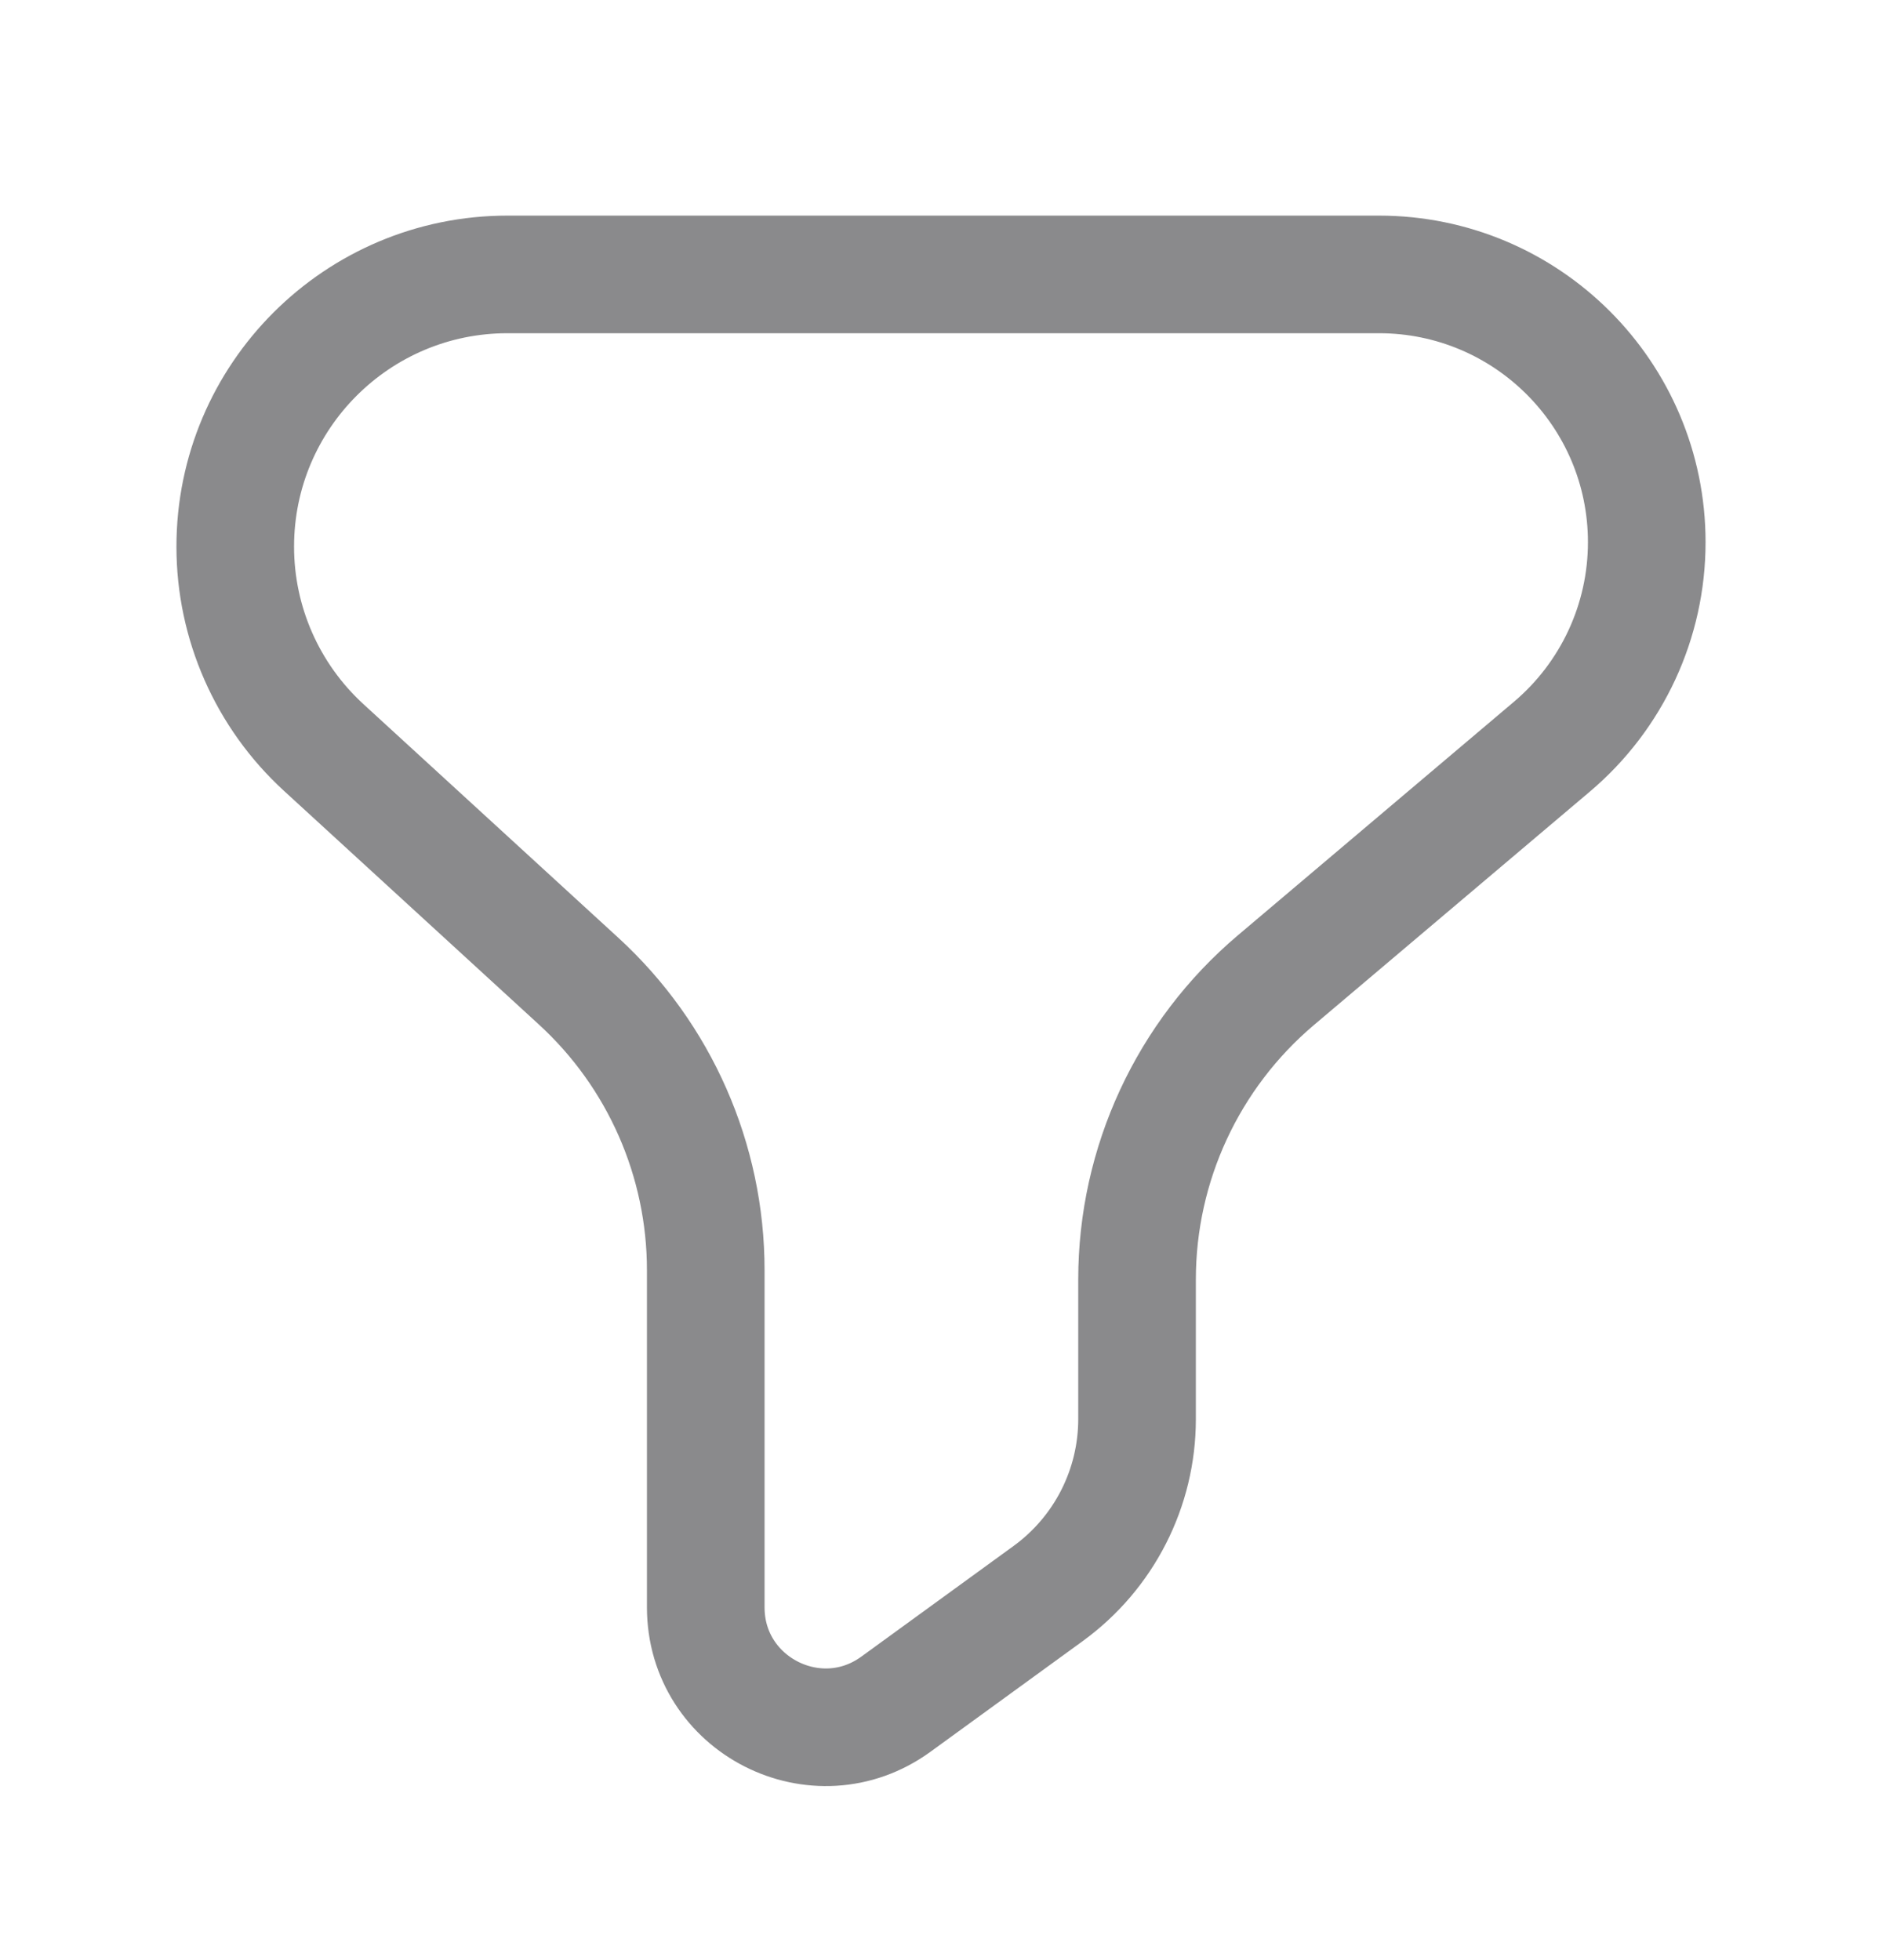 <svg width="24" height="25" viewBox="0 0 24 25" fill="none" xmlns="http://www.w3.org/2000/svg">
<path d="M3 6.972C3 5.055 4.555 3.5 6.472 3.5H17.584C19.471 3.5 21 5.029 21 6.916C21 7.921 20.558 8.874 19.791 9.523L16.27 12.502C15.148 13.452 14.5 14.848 14.5 16.319V18.1C14.5 18.98 14.079 19.806 13.367 20.324L11.426 21.735C10.416 22.47 9 21.748 9 20.5V16.2C9 14.798 8.412 13.461 7.379 12.514L4.126 9.532C3.409 8.874 3 7.946 3 6.972Z" stroke="#8A8A8C" stroke-width="1.5"/>
</svg>
